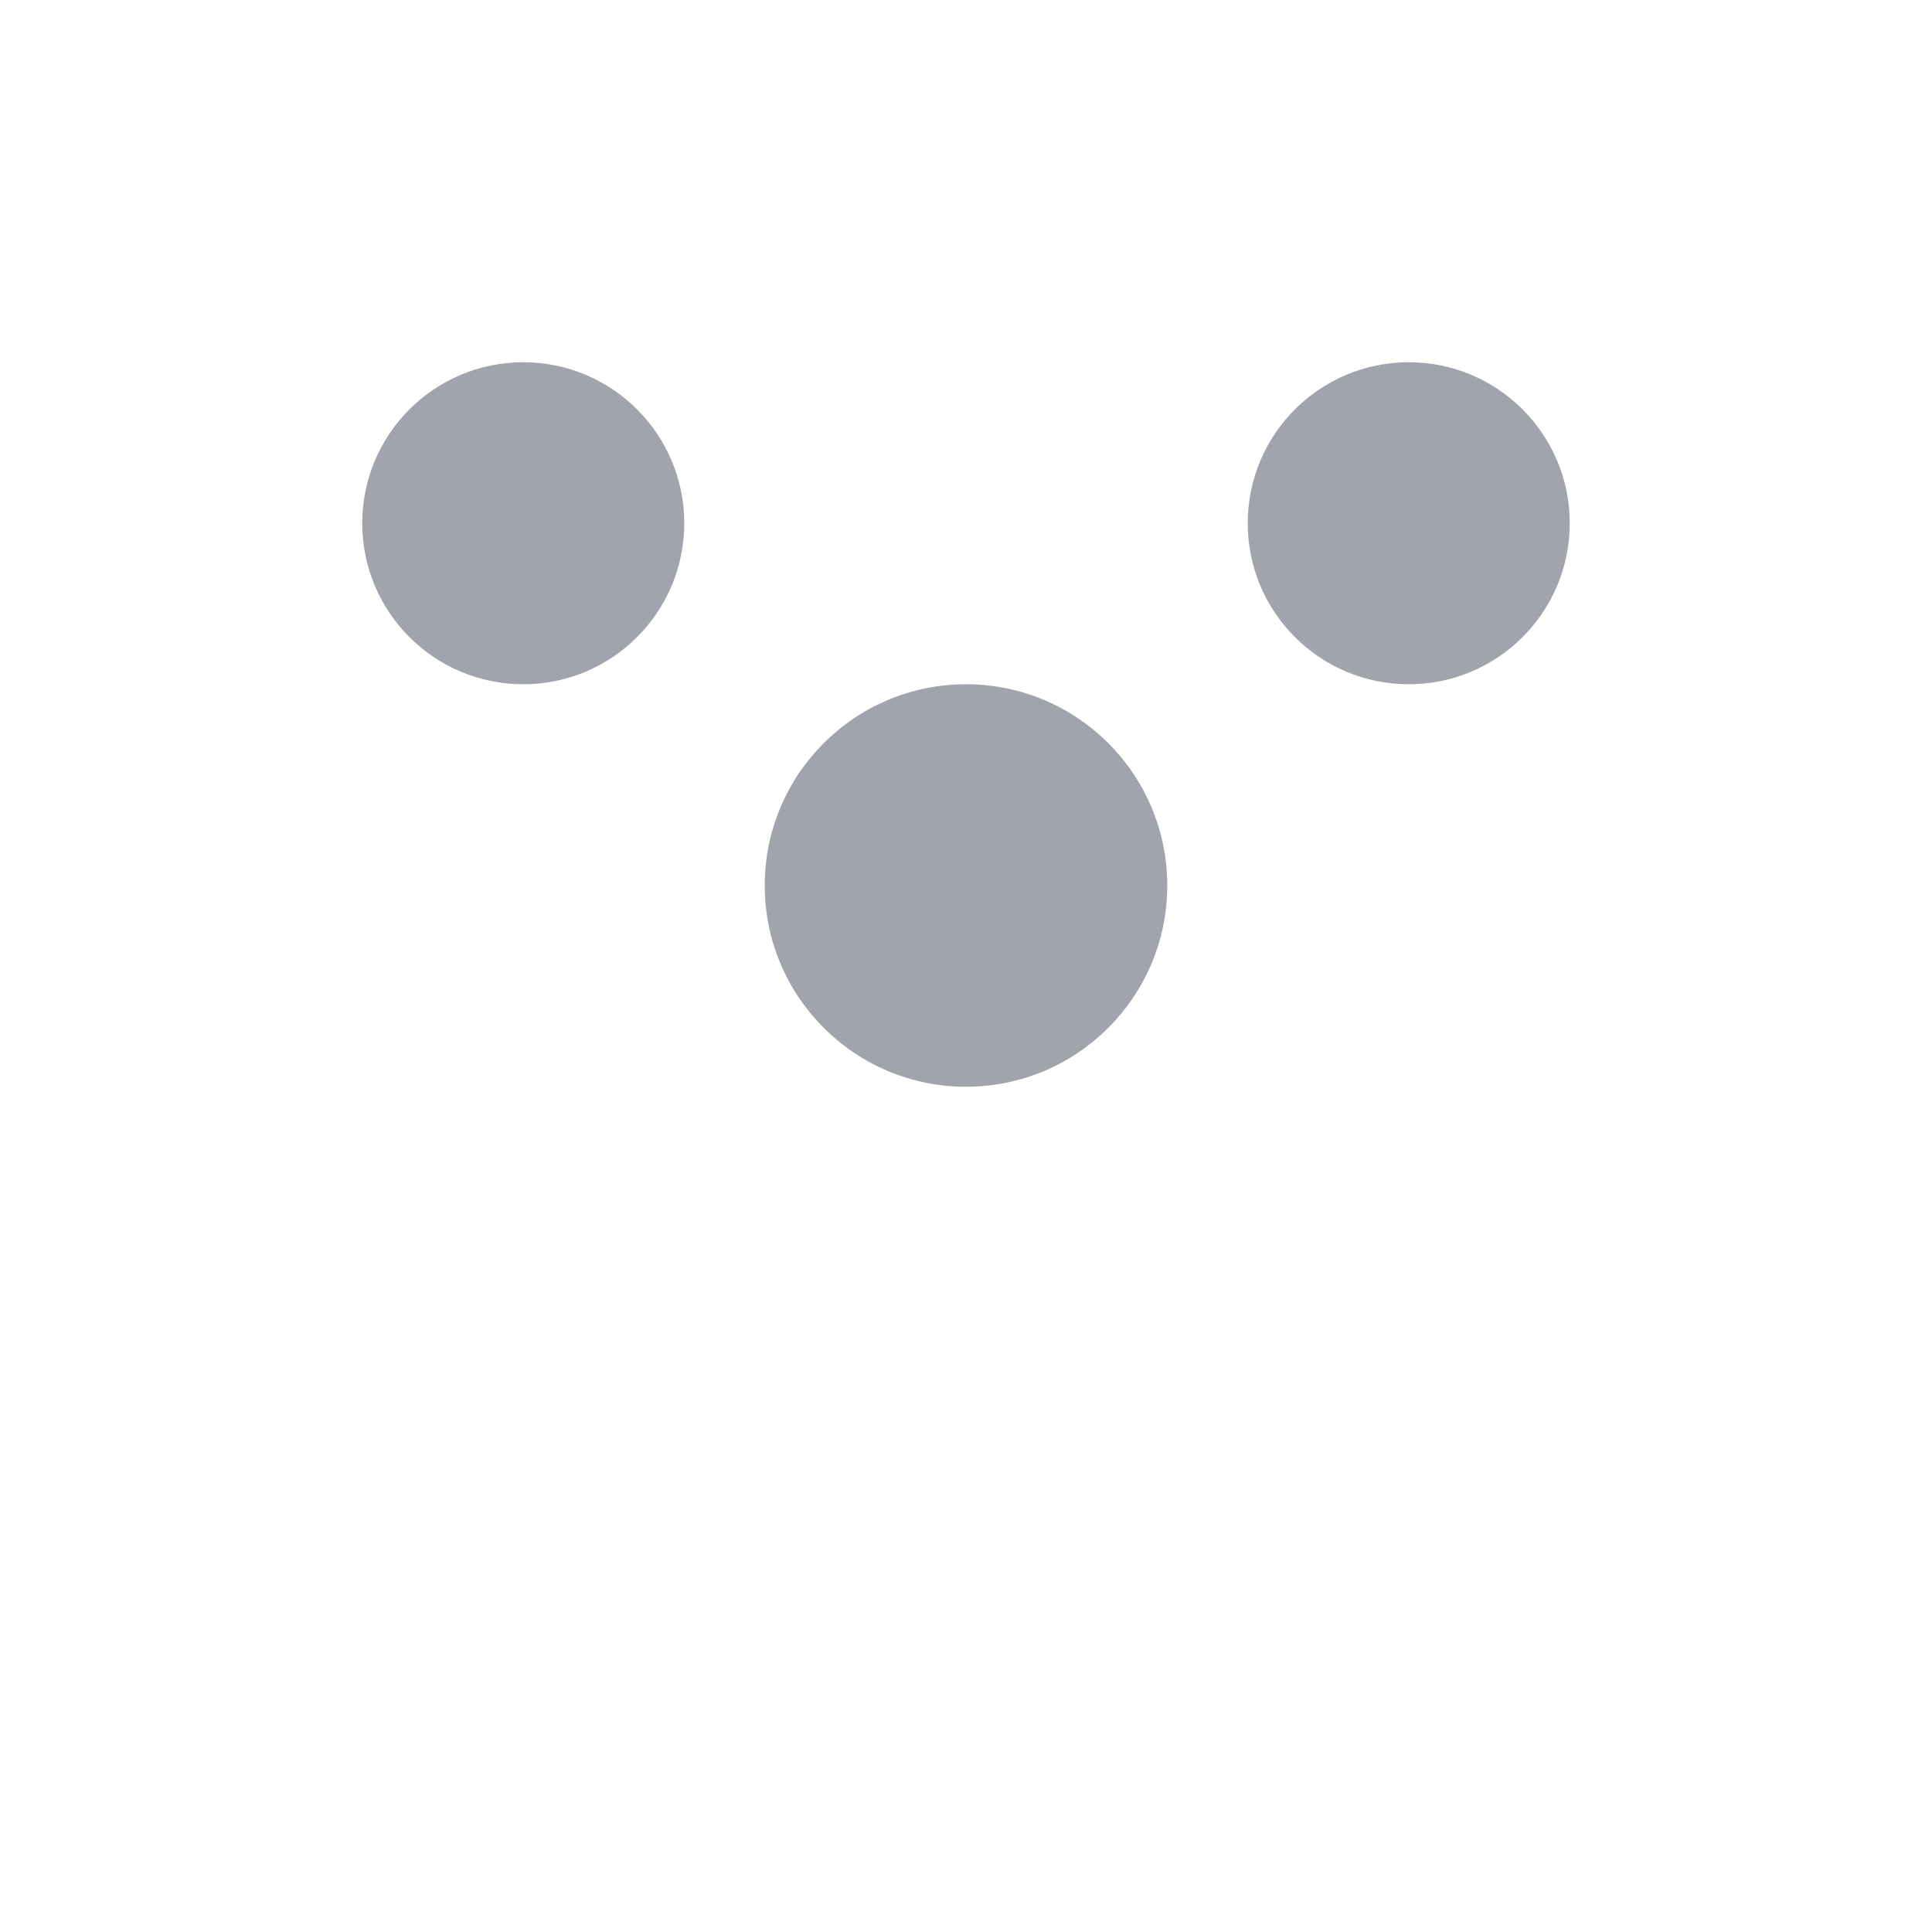 <svg width="24" height="24" viewBox="0 0 24 24" fill="none" xmlns="http://www.w3.org/2000/svg">
<circle opacity="0.4" cx="12" cy="11" r="2.5" fill="#141B34"/>
<circle opacity="0.4" cx="17.5" cy="6.5" r="2" fill="#141B34"/>
<circle opacity="0.4" cx="6.5" cy="6.5" r="2" fill="#141B34"/>
<path d="M7.5 19.5C7.5 18.534 7.829 17.558 8.631 17.02C9.593 16.376 10.752 16 12 16C13.248 16 14.407 16.376 15.369 17.02C16.172 17.558 16.5 18.534 16.5 19.5" class="pr-icon-duotone-primary-stroke" stroke-width="1.5" stroke-linecap="round" stroke-linejoin="round"/>
<circle cx="12" cy="11" r="2.5" class="pr-icon-duotone-primary-stroke" stroke-width="1.5" stroke-linecap="round" stroke-linejoin="round"/>
<path d="M17.5 11C18.61 11 19.642 11.377 20.497 12.022C21.223 12.57 21.5 13.495 21.5 14.404V14.5" class="pr-icon-duotone-primary-stroke" stroke-width="1.5" stroke-linecap="round" stroke-linejoin="round"/>
<circle cx="17.5" cy="6.5" r="2" class="pr-icon-duotone-primary-stroke" stroke-width="1.5" stroke-linecap="round" stroke-linejoin="round"/>
<path d="M6.5 11C5.39 11 4.358 11.377 3.503 12.022C2.777 12.57 2.5 13.495 2.5 14.404V14.5" class="pr-icon-duotone-primary-stroke" stroke-width="1.5" stroke-linecap="round" stroke-linejoin="round"/>
<circle cx="6.5" cy="6.5" r="2" class="pr-icon-duotone-primary-stroke" stroke-width="1.5" stroke-linecap="round" stroke-linejoin="round"/>
</svg>

